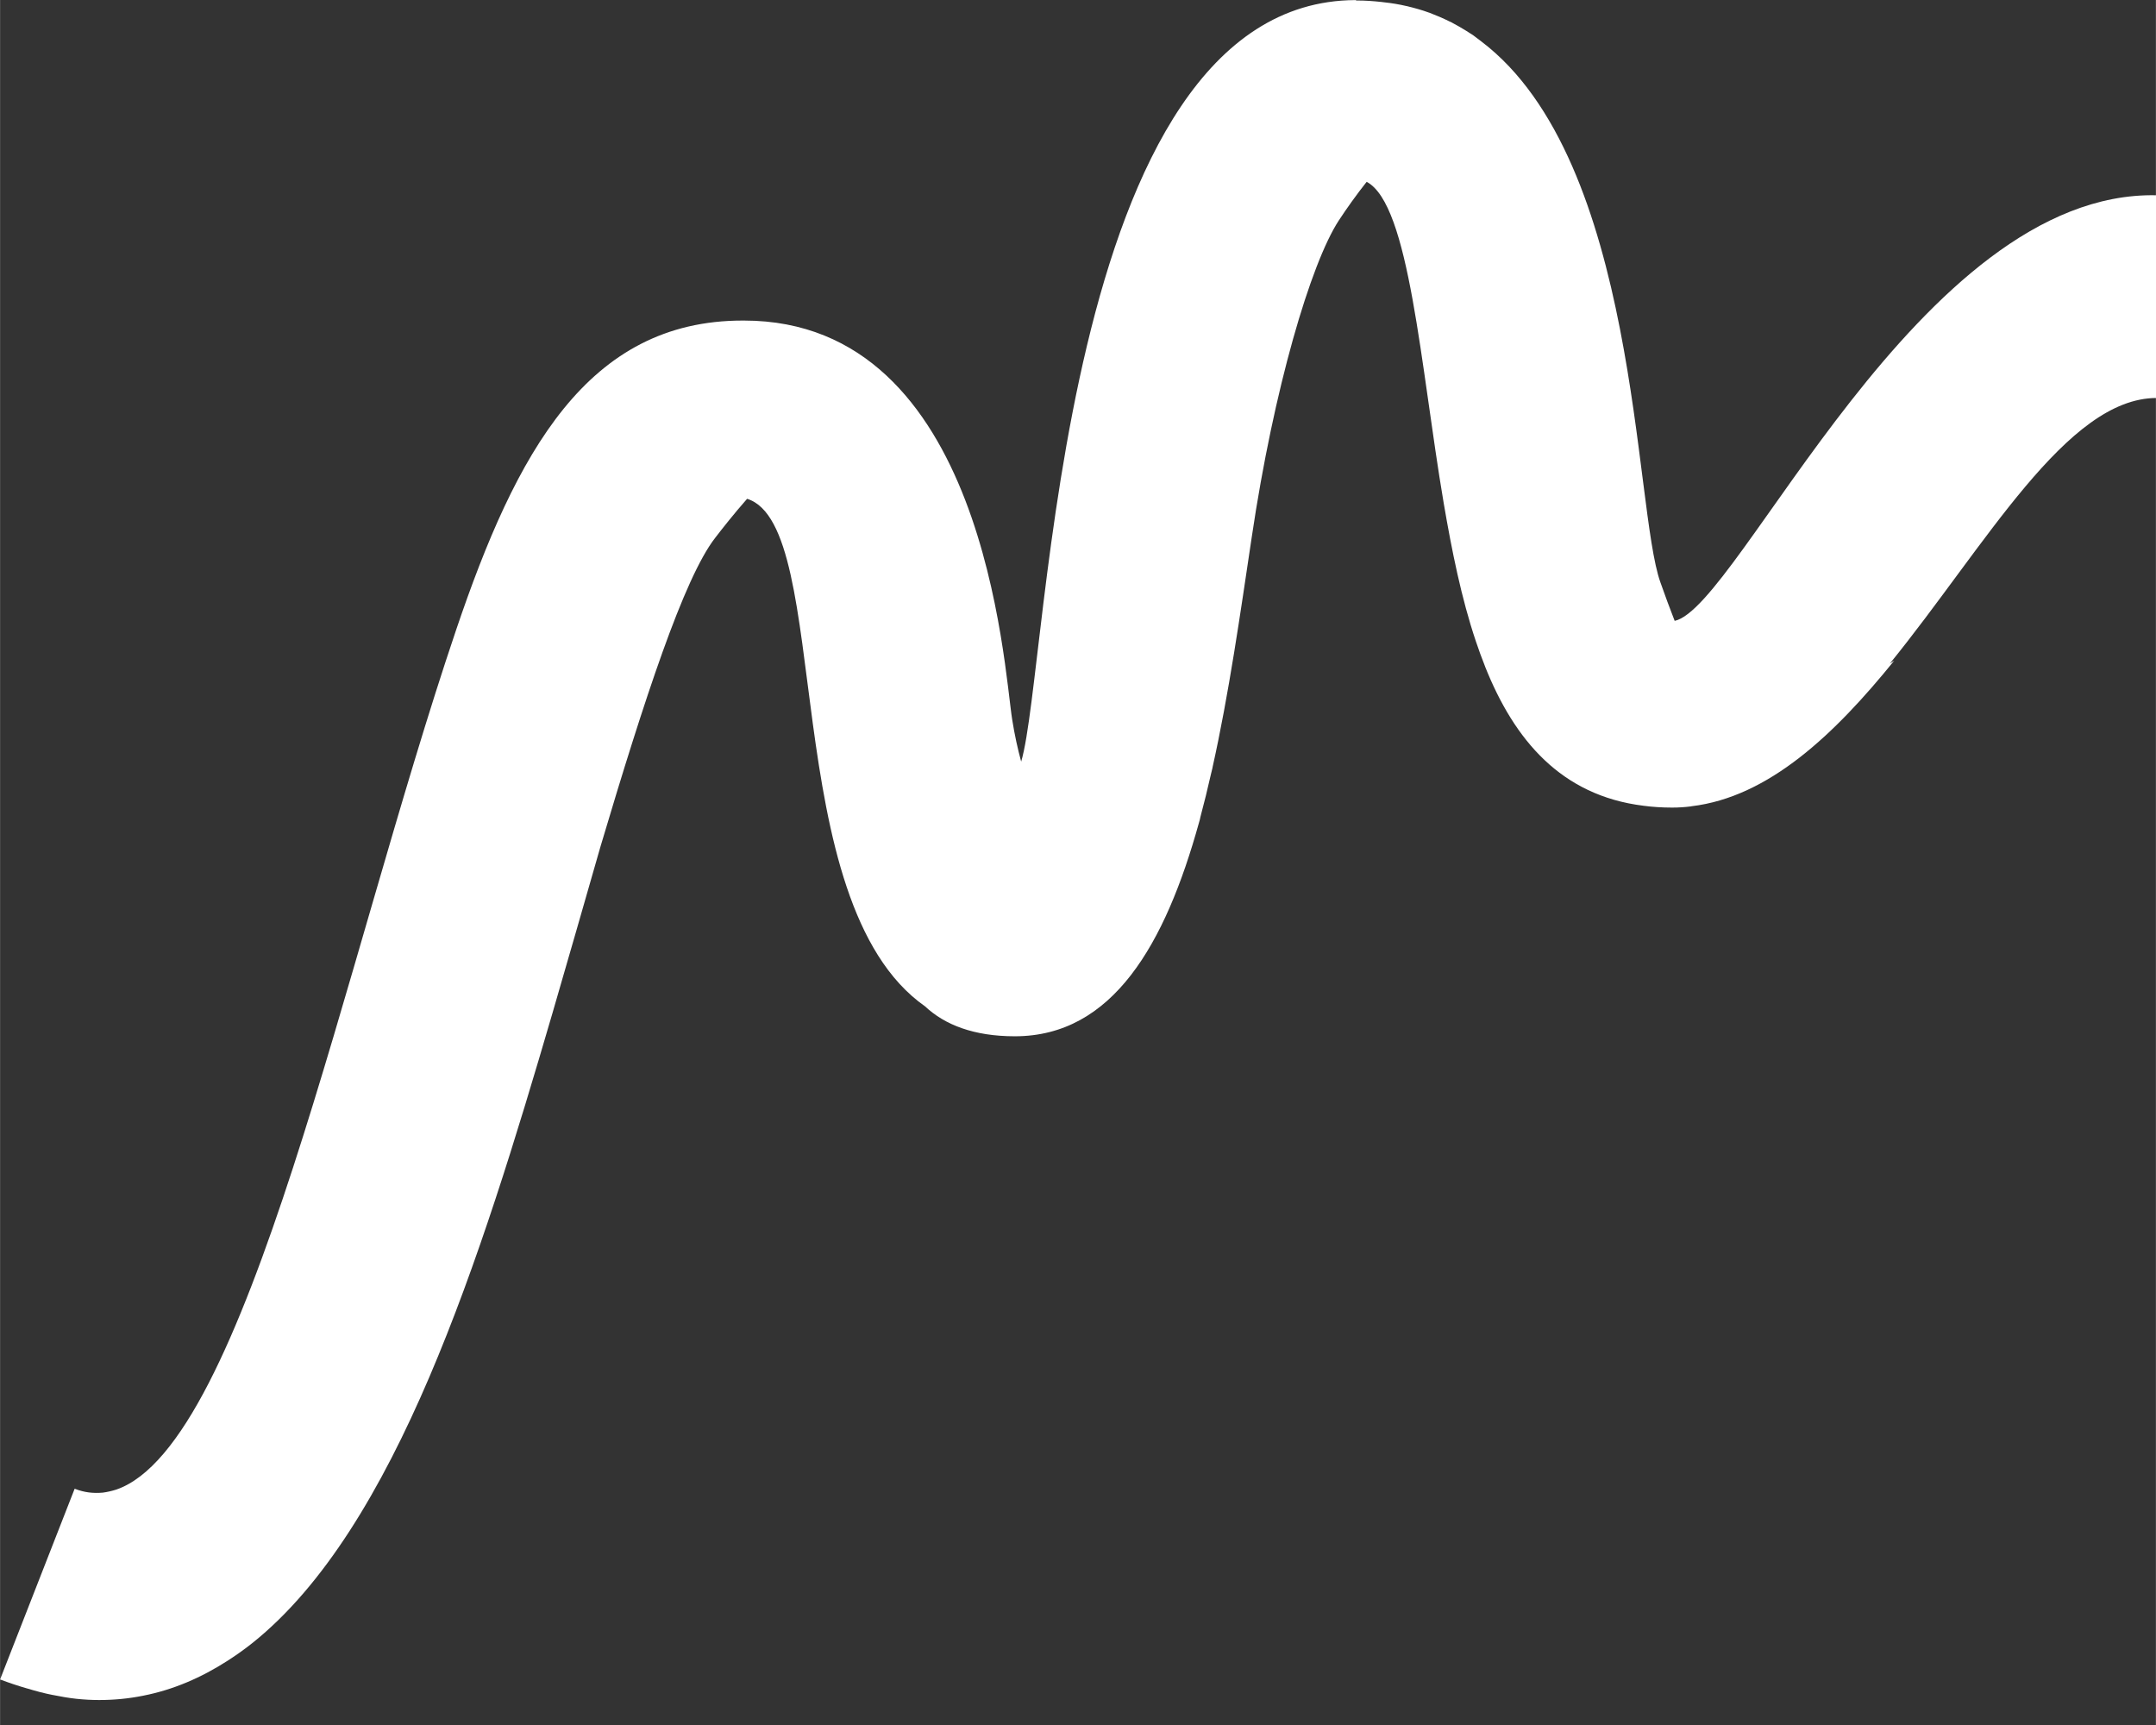 <?xml version="1.0" encoding="UTF-8"?>
<svg width="40" height="32" version="1.1" viewBox="0 0 10.583 8.467" xmlns="http://www.w3.org/2000/svg">
 <rect x="0" y="0" width="10.583" height="8.467" fill="#333333" stroke="none"/>
 <path d="m6.653-5.3058e-5 -4.763e-4 4.9212e-4c-1.466 0.007-1.499 3.268-1.64 3.738-0.017-0.063-0.032-0.13-0.044-0.206-0.042-0.262-0.134-1.959-1.317-1.959h-0.006c-0.762 0-1.112 0.647-1.407 1.519-0.553 1.634-1.026 3.998-1.668 4.219-0.022 0.007-0.044 0.012-0.066 0.015-0.023 0.002-0.046 0.002-0.069-0.001-0.023-0.003-0.046-0.009-0.069-0.018h-4.9212e-4s-0.122 0.312-0.366 0.936c0.045 0.017 0.09 0.032 0.132 0.044h4.9212e-4c0.043 0.013 0.084 0.024 0.125 0.032h4.9212e-4c0.04 0.008 0.079 0.015 0.117 0.019 0.038 0.004 0.075 0.006 0.111 0.006 0.074-5.29e-5 0.145-0.007 0.215-0.021 0.149-0.029 0.287-0.089 0.416-0.172 0.042-0.027 0.083-0.056 0.123-0.088 0.702-0.562 1.118-1.881 1.472-3.092 0.081-0.277 0.159-0.551 0.235-0.815 0.216-0.726 0.41-1.319 0.563-1.516 0.036-0.047 0.092-0.118 0.157-0.192h5.027e-4c0.426 0.133 0.142 1.978 0.873 2.491 0.097 0.091 0.24 0.147 0.441 0.147 0.48 0 0.738-0.451 0.904-1.049 0.003-0.009 0.005-0.018 0.007-0.028 0.018-0.067 0.035-0.136 0.051-0.207 0.003-0.013 0.006-0.025 0.009-0.037-4.763e-4 0.001-0.001 0.002-0.001 0.003 0.081-0.363 0.137-0.759 0.193-1.133 0.108-0.728 0.289-1.341 0.427-1.553 0.042-0.064 0.088-0.128 0.137-0.19 0.211 0.111 0.264 0.904 0.378 1.576 0.04 0.234 0.087 0.468 0.158 0.679 0.014 0.042 0.029 0.083 0.045 0.123v4.763e-4c0.144 0.362 0.374 0.634 0.778 0.684 0.045 0.006 0.092 0.009 0.141 0.009 0.031 0 0.062-0.002 0.093-0.006 5.291e-4 -7.93e-5 9.789e-4 -4.498e-4 0.001-5.027e-4 0.38-0.045 0.703-0.353 0.996-0.715-0.008 0.006-0.014 0.009-0.022 0.015 0.471-0.58 0.868-1.304 1.31-1.304v-0.995c-1.165-0.026-2.048 2.021-2.366 2.089-0.024-0.061-0.047-0.124-0.07-0.189-0.132-0.367-0.105-2.068-0.879-2.655-0.014-0.01-0.027-0.021-0.041-0.031-0.011-0.007-0.022-0.014-0.033-0.021-0.021-0.013-0.043-0.026-0.066-0.038-0.005-0.003-0.01-0.006-0.016-0.008-0.032-0.016-0.065-0.03-0.099-0.043-6.35e-4 -2.249e-4 -0.001-2.6723e-4 -0.002-4.9212e-4 -0.035-0.013-0.072-0.023-0.109-0.032-9.525e-4 -2.196e-4 -0.002-2.7252e-4 -0.003-4.9212e-4 -0.034-0.008-0.07-0.014-0.107-0.018-0.005-6.5087e-4 -0.011-0.001-0.016-0.002-0.038-0.004-0.077-0.007-0.117-0.007-0.001-5.2916e-6 -0.003 0-0.004 0z" fill="#fff"/>
</svg>
